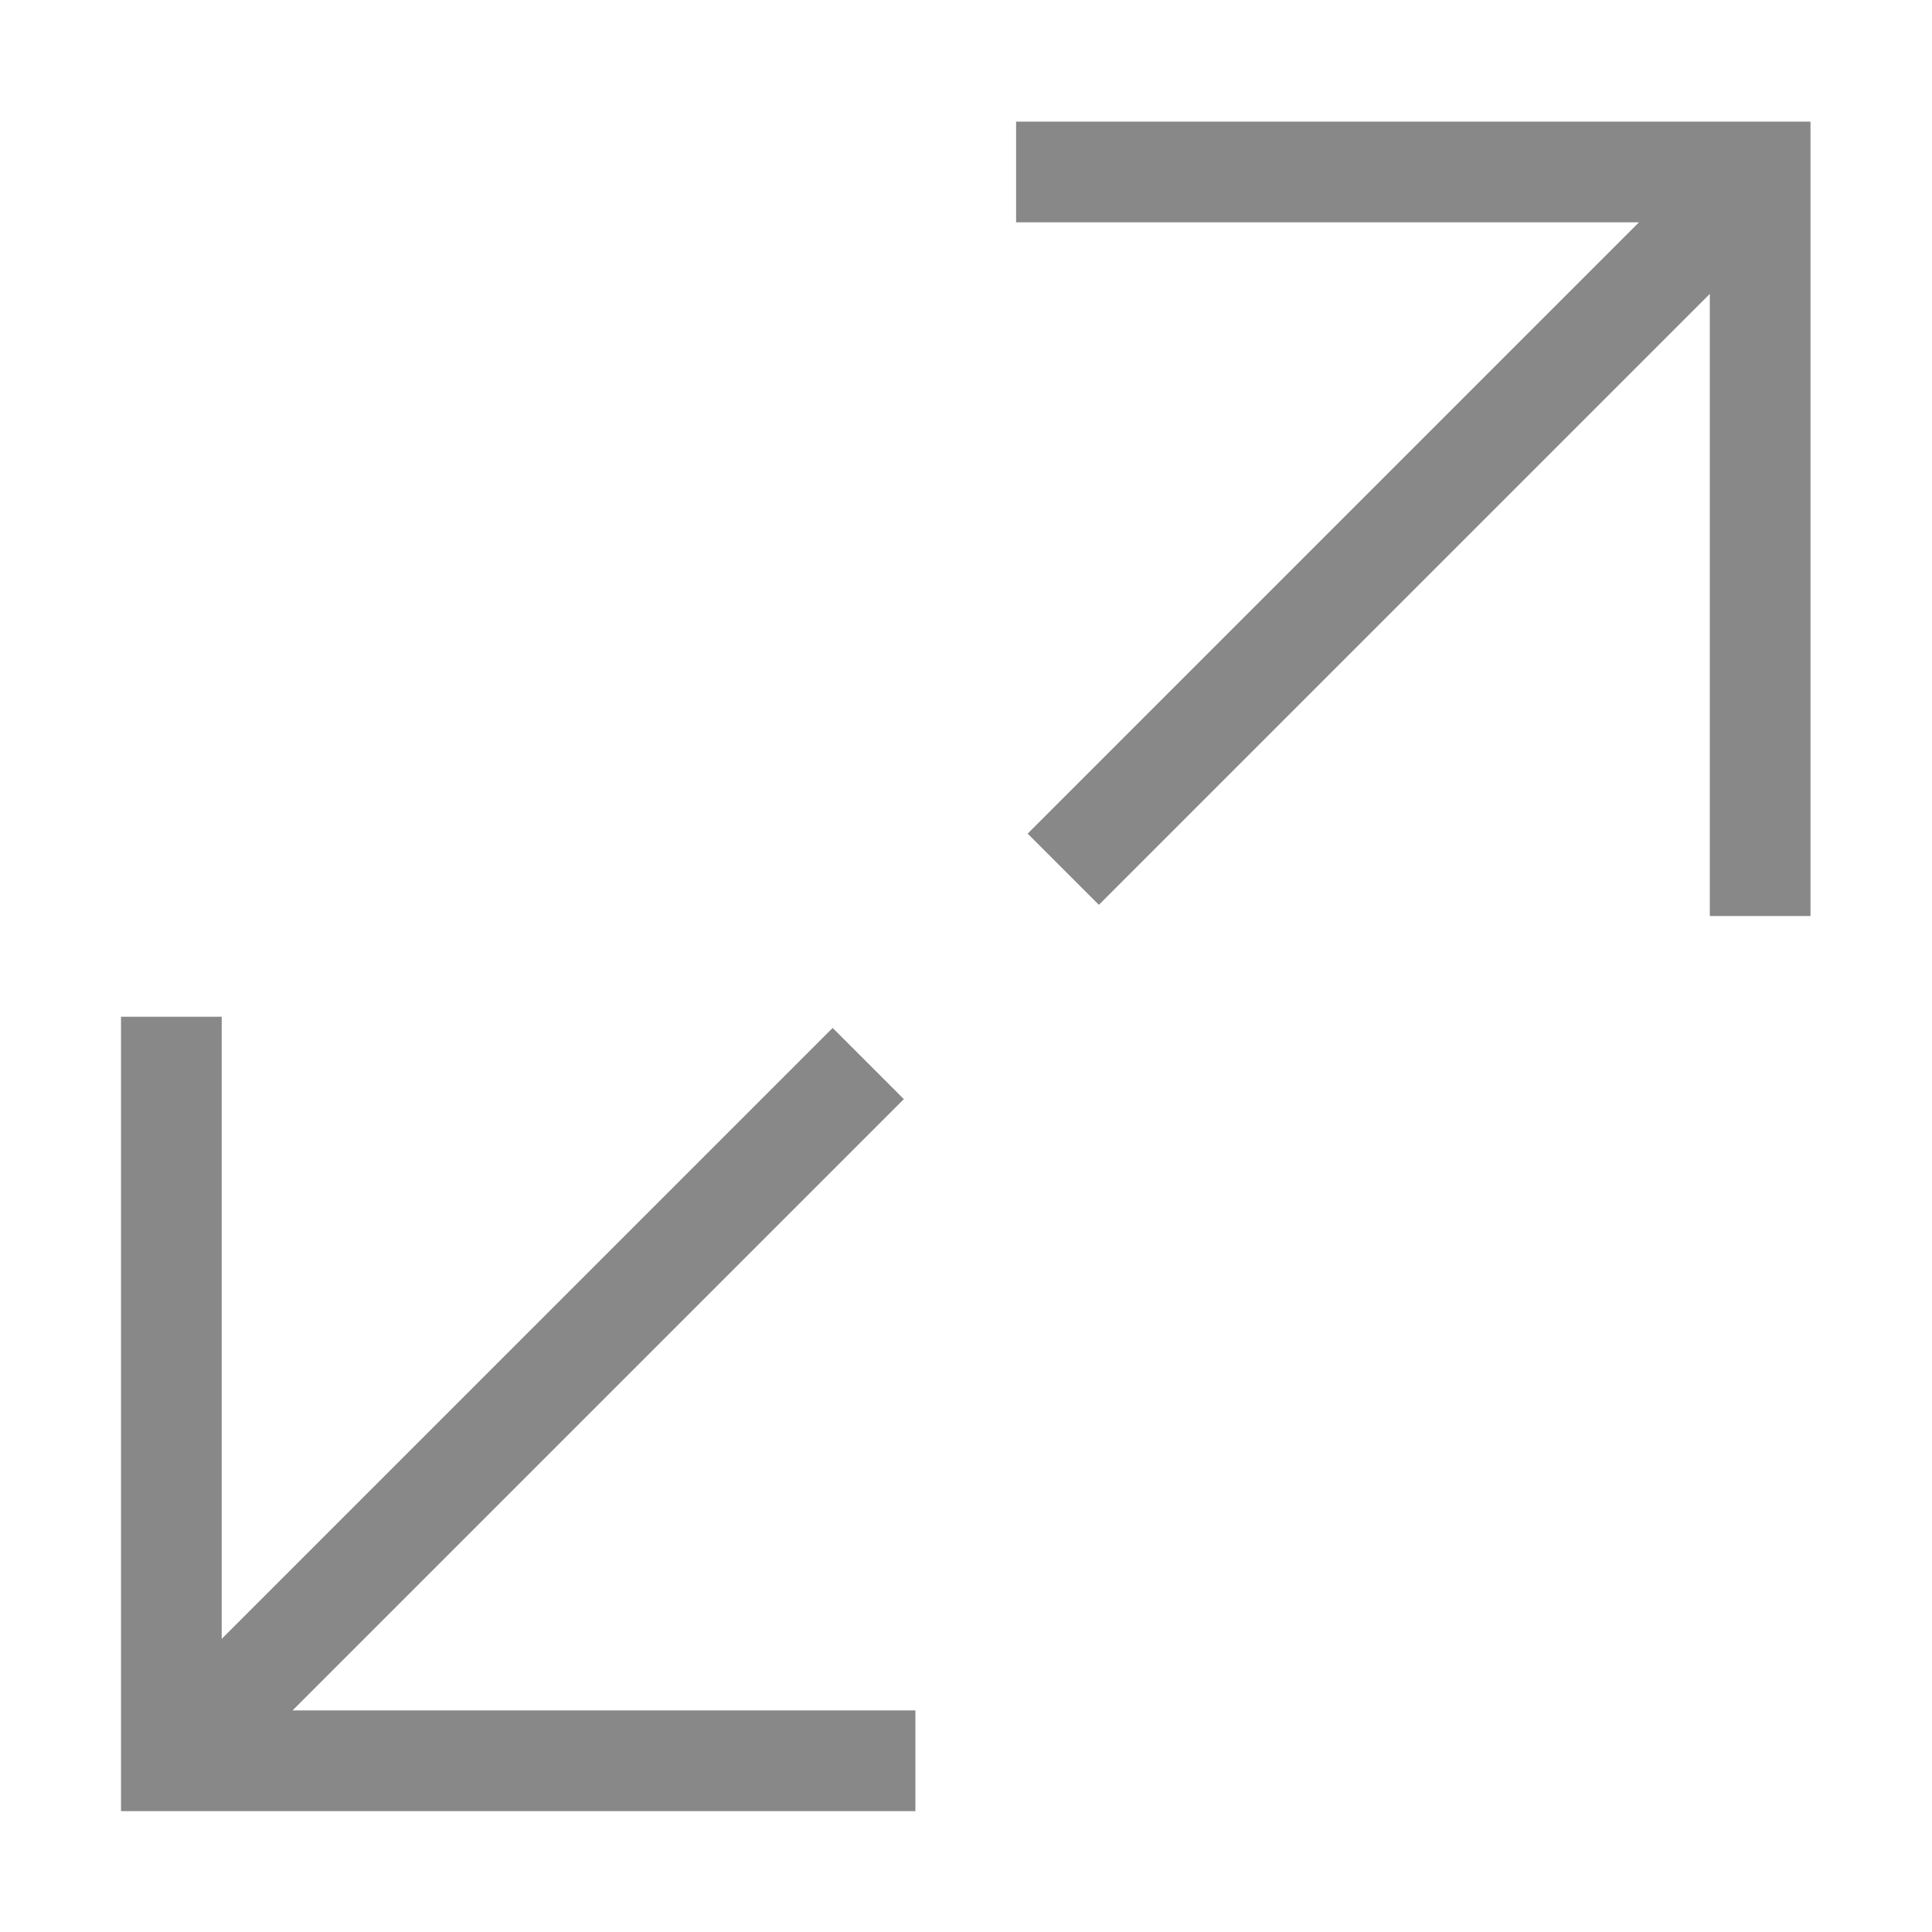 <?xml version="1.0" standalone="no"?><!DOCTYPE svg PUBLIC "-//W3C//DTD SVG 1.1//EN" "http://www.w3.org/Graphics/SVG/1.1/DTD/svg11.dtd"><svg t="1544342467904" class="icon" style="" viewBox="0 0 1024 1024" version="1.1" xmlns="http://www.w3.org/2000/svg" p-id="1776" xmlns:xlink="http://www.w3.org/1999/xlink" width="200" height="200"><defs><style type="text/css"></style></defs><path d="M155.045 906.564h330.138v53.373H64.133V538.886h53.373v329.738l323.808-323.807 37.741 37.741L155.045 906.564zM868.694 117.836H538.556V64.463h421.051v421.051H906.234V155.776L582.426 479.583l-37.741-37.741L868.694 117.836z" p-id="1777" fill="#888888"></path></svg>